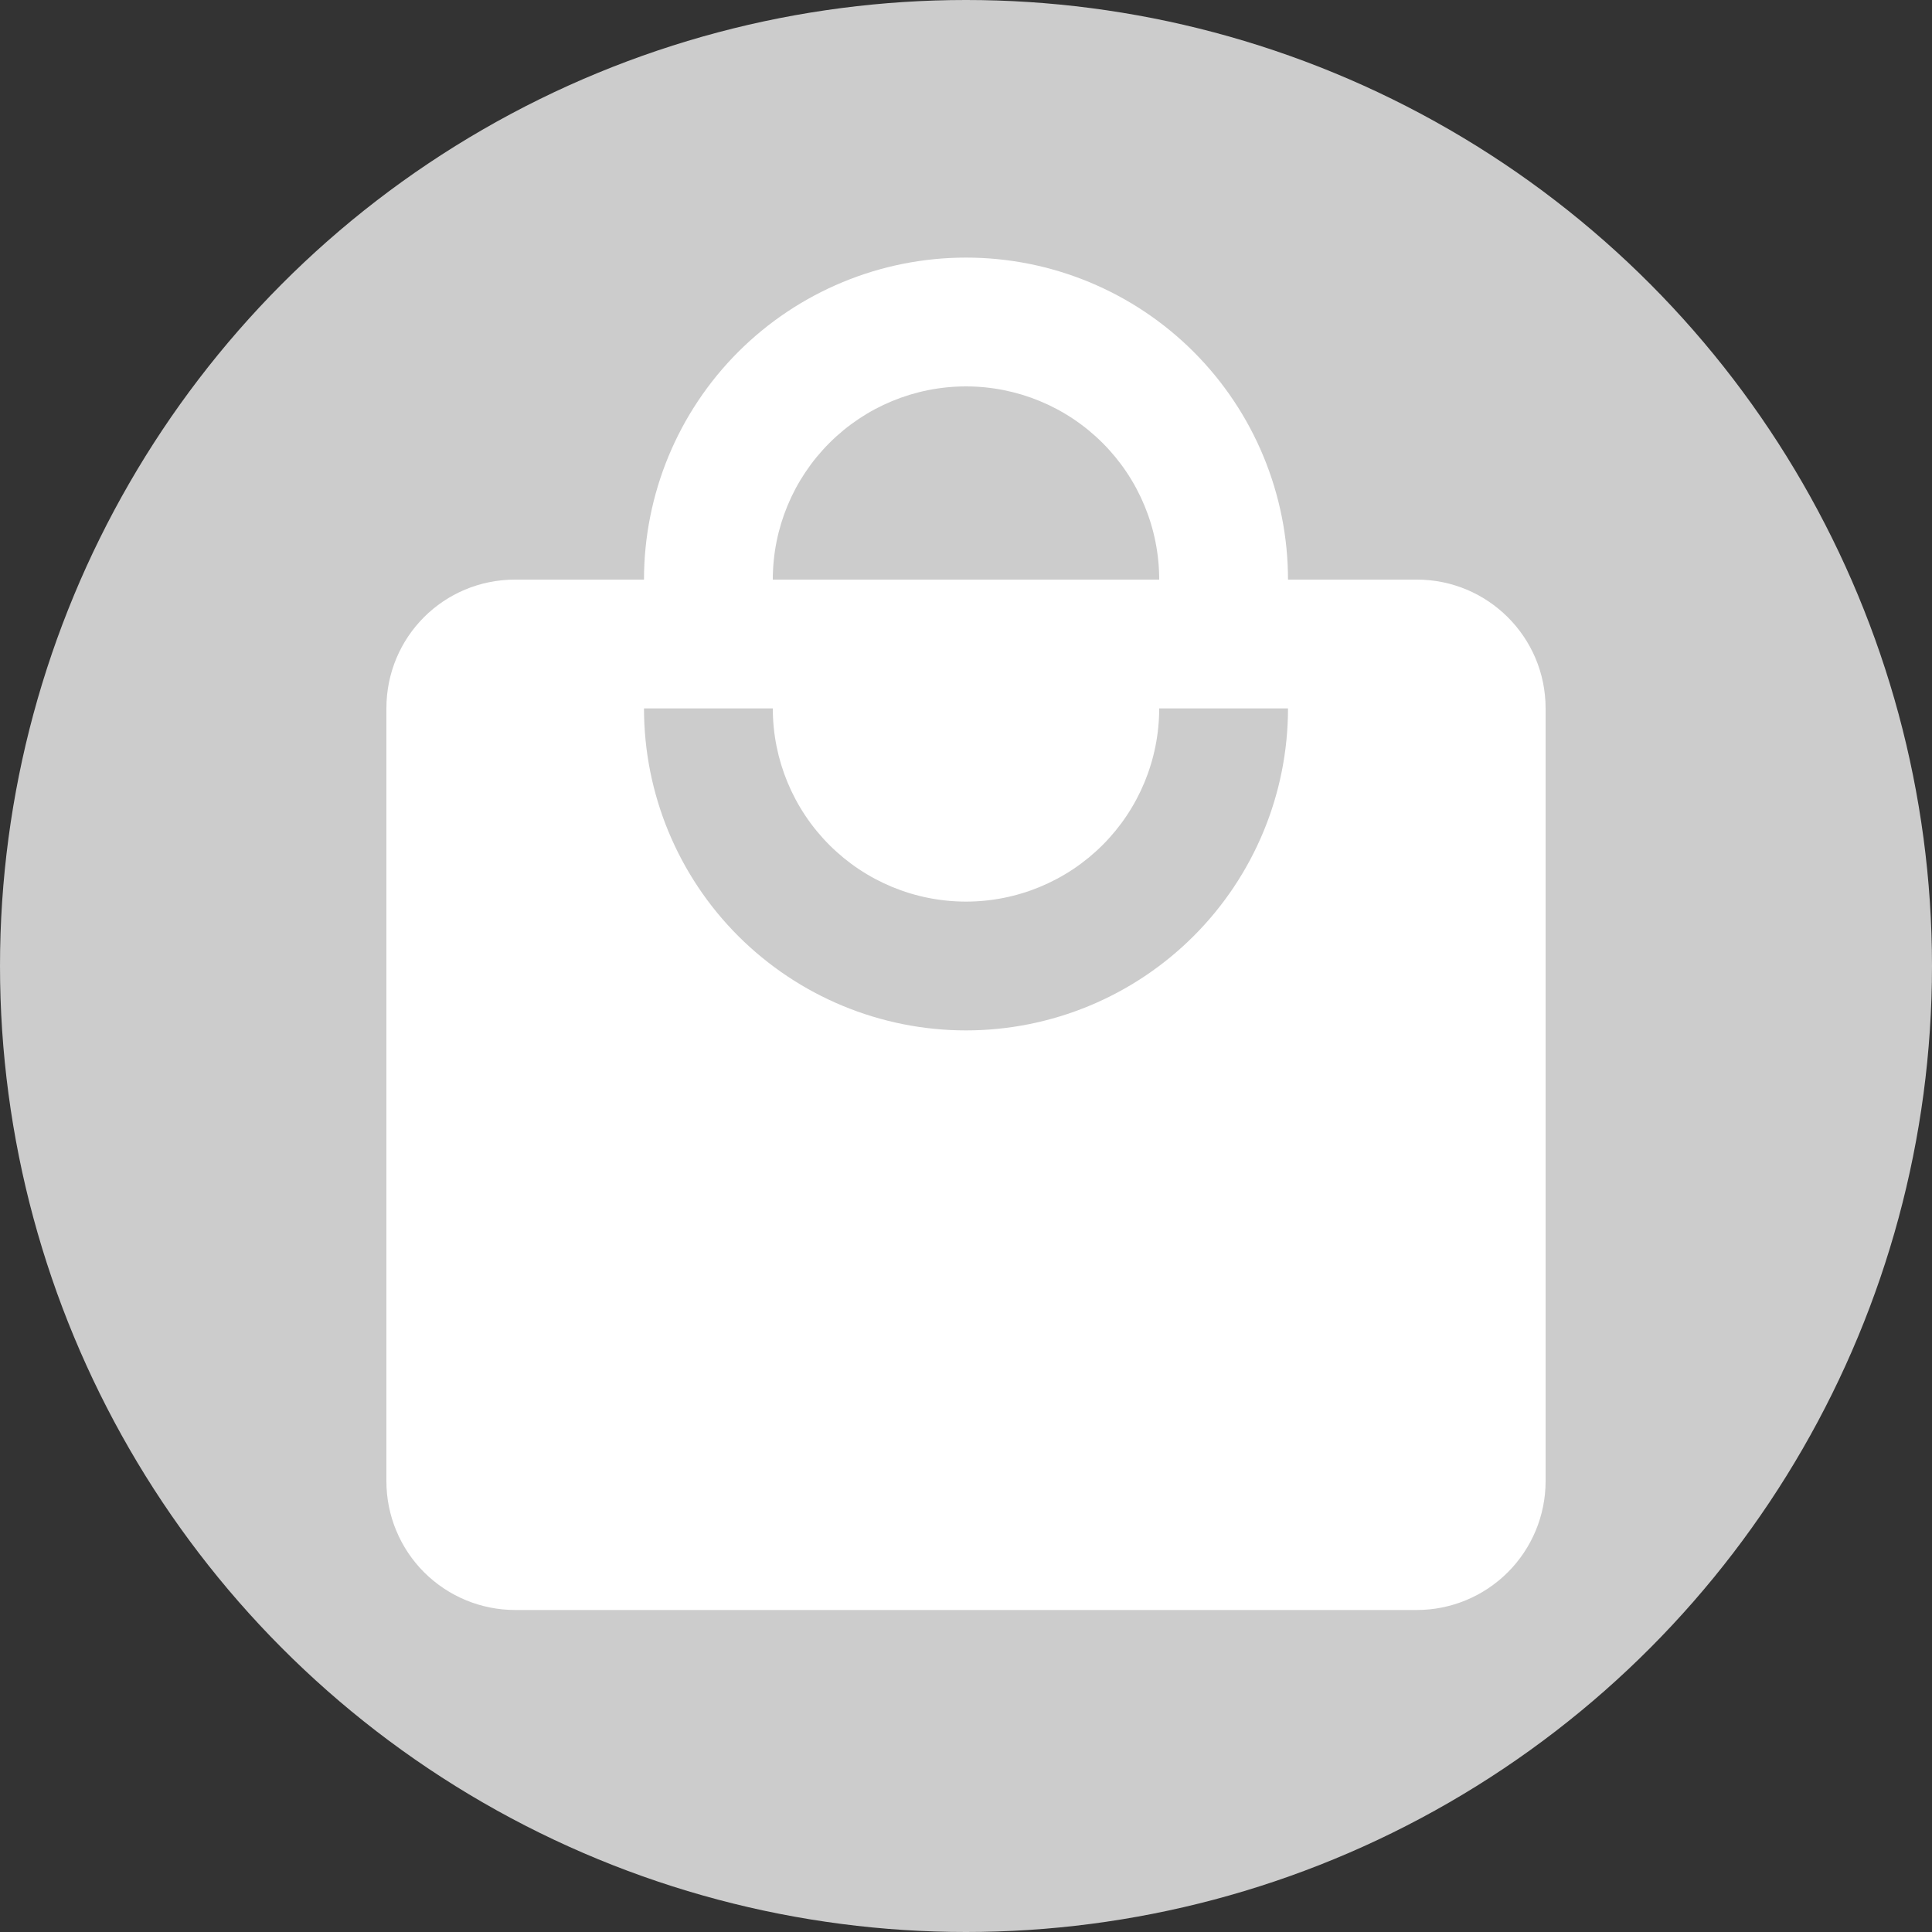 <svg width="24" height="24" viewBox="0 0 24 24" fill="none" xmlns="http://www.w3.org/2000/svg">
<rect x="0" y="0" width="24" height="24" fill="#333333" stroke="none"/>
<circle cx="12" cy="12" r="12" fill="#CCCCCC"/>
<path d="M12 12.8C10.939 12.8 9.922 12.378 9.171 11.628C8.421 10.878 8 9.861 8 8.8H9.6C9.6 9.436 9.853 10.047 10.303 10.497C10.753 10.947 11.363 11.2 12 11.2C12.636 11.2 13.247 10.947 13.697 10.497C14.147 10.047 14.4 9.436 14.4 8.8H16C16 9.861 15.578 10.878 14.828 11.628C14.078 12.378 13.061 12.8 12 12.8ZM12 4.8C12.636 4.8 13.247 5.053 13.697 5.503C14.147 5.953 14.4 6.563 14.4 7.2H9.6C9.6 6.563 9.853 5.953 10.303 5.503C10.753 5.053 11.363 4.8 12 4.8ZM17.6 7.2H16C16 6.674 15.896 6.154 15.695 5.669C15.494 5.184 15.2 4.743 14.828 4.371C14.457 4 14.016 3.705 13.53 3.504C13.045 3.303 12.525 3.2 12 3.2C10.939 3.2 9.922 3.621 9.171 4.371C8.421 5.121 8 6.139 8 7.2H6.4C5.512 7.2 4.8 7.912 4.8 8.8V18.4C4.8 18.824 4.968 19.231 5.268 19.531C5.568 19.831 5.975 20 6.4 20H17.6C18.024 20 18.431 19.831 18.731 19.531C19.031 19.231 19.2 18.824 19.2 18.4V8.8C19.2 7.912 18.48 7.2 17.6 7.2Z" fill="white"/>
</svg>
